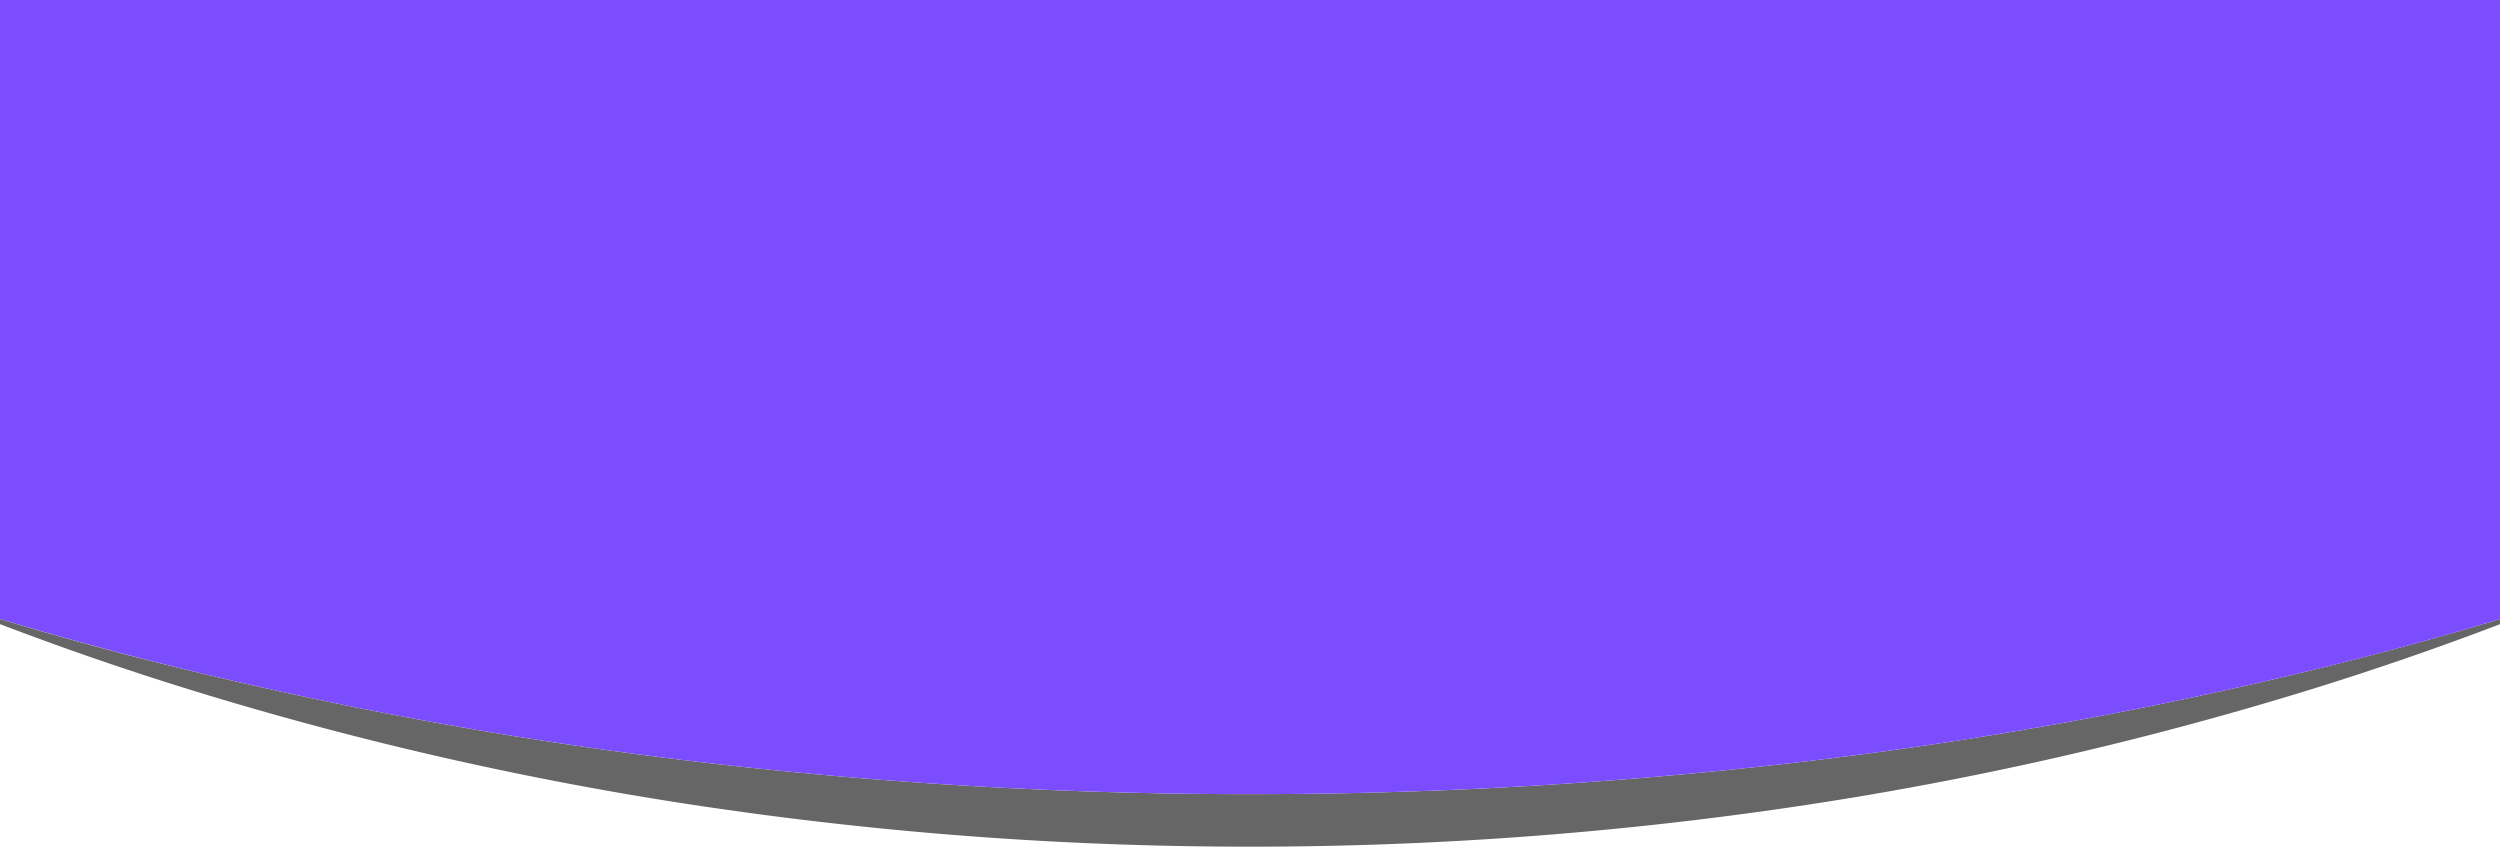 <svg id="Layer_1" data-name="Layer 1" xmlns="http://www.w3.org/2000/svg" viewBox="0 0 375 127"><defs><style>.cls-1{fill:#666;}.cls-2{fill:#7c4dff;}</style></defs><path class="cls-1" d="M346.51,100.59a641.1,641.1,0,0,1-76.68,13.74,703.56,703.56,0,0,1-82.33,4.79,701.4,701.4,0,0,1-82.33-4.79,641.1,641.1,0,0,1-76.68-13.74Q14.14,97.13,0,92.86v.76Q14.09,99,28.49,103.45a520.19,520.19,0,0,0,76.68,17.46A556,556,0,0,0,187.5,127a556.17,556.17,0,0,0,82.33-6.09,520.48,520.48,0,0,0,76.68-17.46Q360.91,99,375,93.63v-.77Q360.86,97.1,346.51,100.59Z"/><path class="cls-2" d="M105.17,114.33a701.4,701.4,0,0,0,82.33,4.79,703.56,703.56,0,0,0,82.33-4.79,641.1,641.1,0,0,0,76.68-13.74q14.36-3.48,28.49-7.73V0H0V92.86q14.13,4.24,28.49,7.73A641.1,641.1,0,0,0,105.17,114.33Z"/></svg>